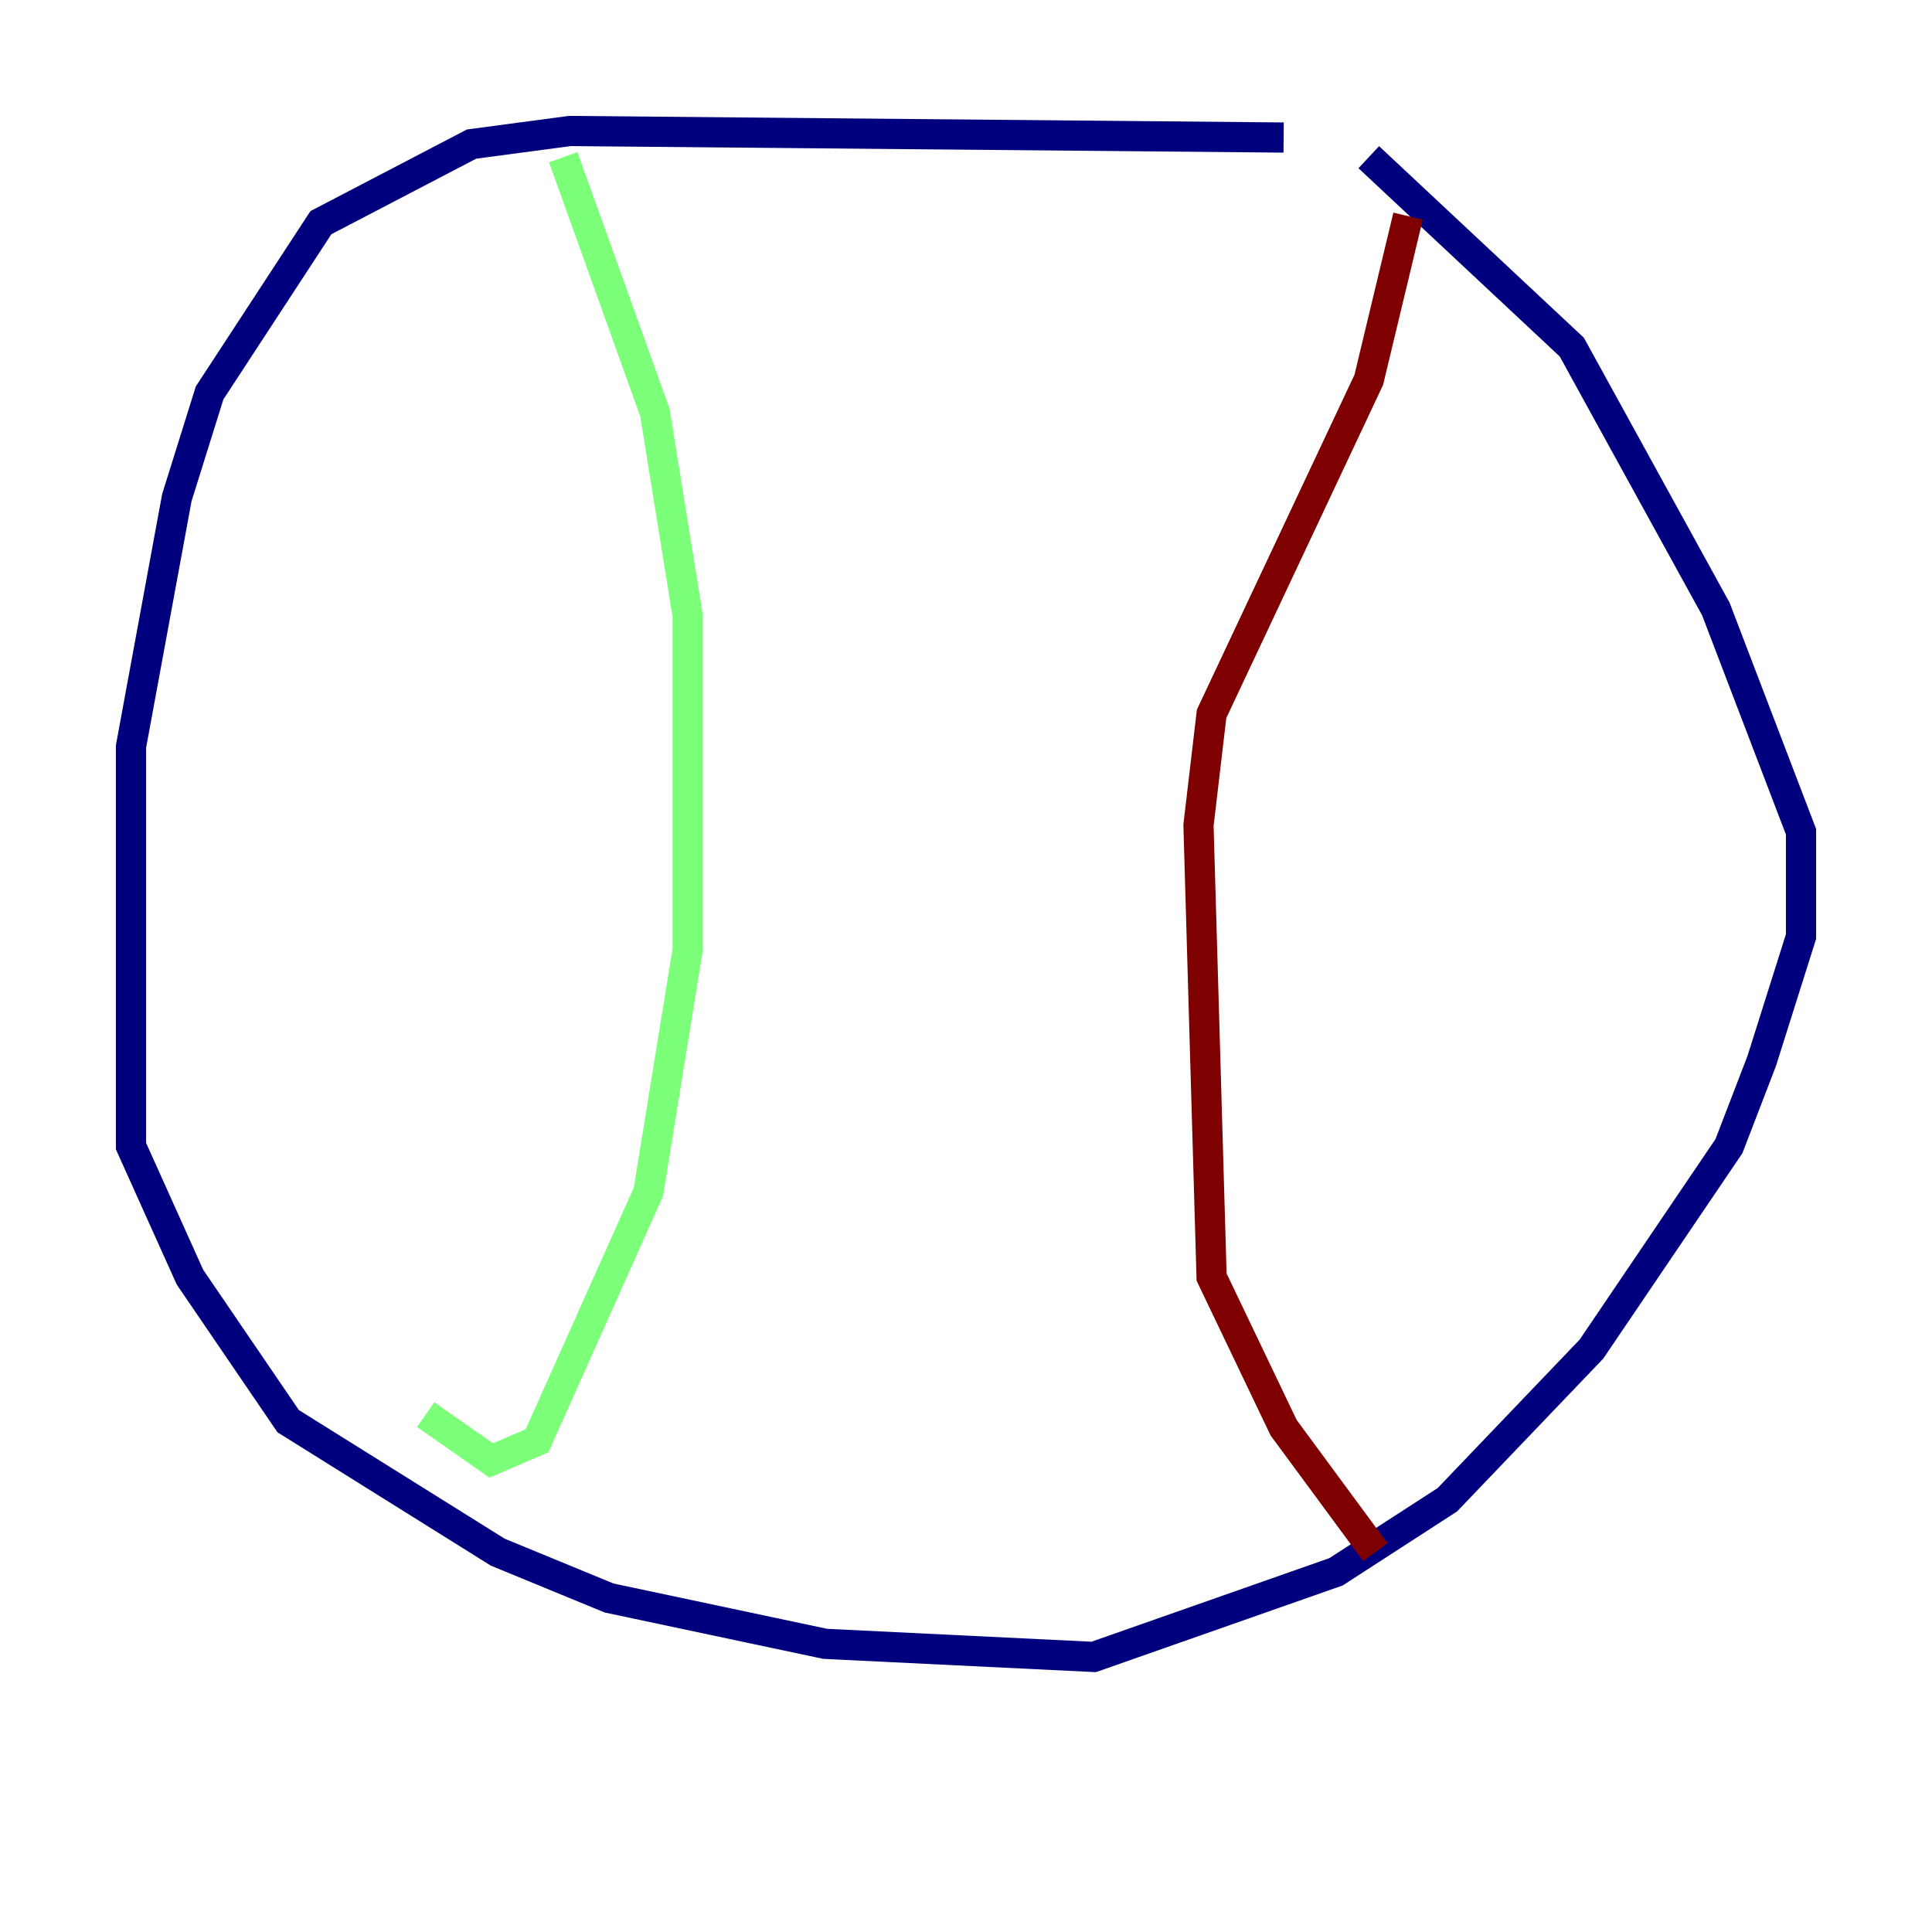 <?xml version="1.0" encoding="utf-8" ?>
<svg baseProfile="tiny" height="128" version="1.2" viewBox="0,0,128,128" width="128" xmlns="http://www.w3.org/2000/svg" xmlns:ev="http://www.w3.org/2001/xml-events" xmlns:xlink="http://www.w3.org/1999/xlink"><defs /><polyline fill="none" points="85.044,9.112 37.749,8.678 31.241,9.546 21.261,14.752 13.885,26.034 11.715,32.976 8.678,49.464 8.678,75.932 12.583,84.61 19.091,94.156 32.976,102.834 40.352,105.871 54.671,108.909 72.461,109.776 88.515,104.136 95.891,99.363 105.437,89.383 114.549,75.932 116.719,70.291 119.322,62.047 119.322,55.105 113.681,40.352 104.136,22.997 90.685,10.414" stroke="#00007f" stroke-width="2" /><polyline fill="none" points="37.315,10.414 43.39,27.336 45.559,40.786 45.559,62.915 42.956,78.969 35.58,95.458 32.542,96.759 28.203,93.722" stroke="#7cff79" stroke-width="2" /><polyline fill="none" points="93.288,14.319 90.685,25.166 80.271,47.295 79.403,54.671 80.271,84.61 85.044,94.59 91.119,102.834" stroke="#7f0000" stroke-width="2" /></svg>